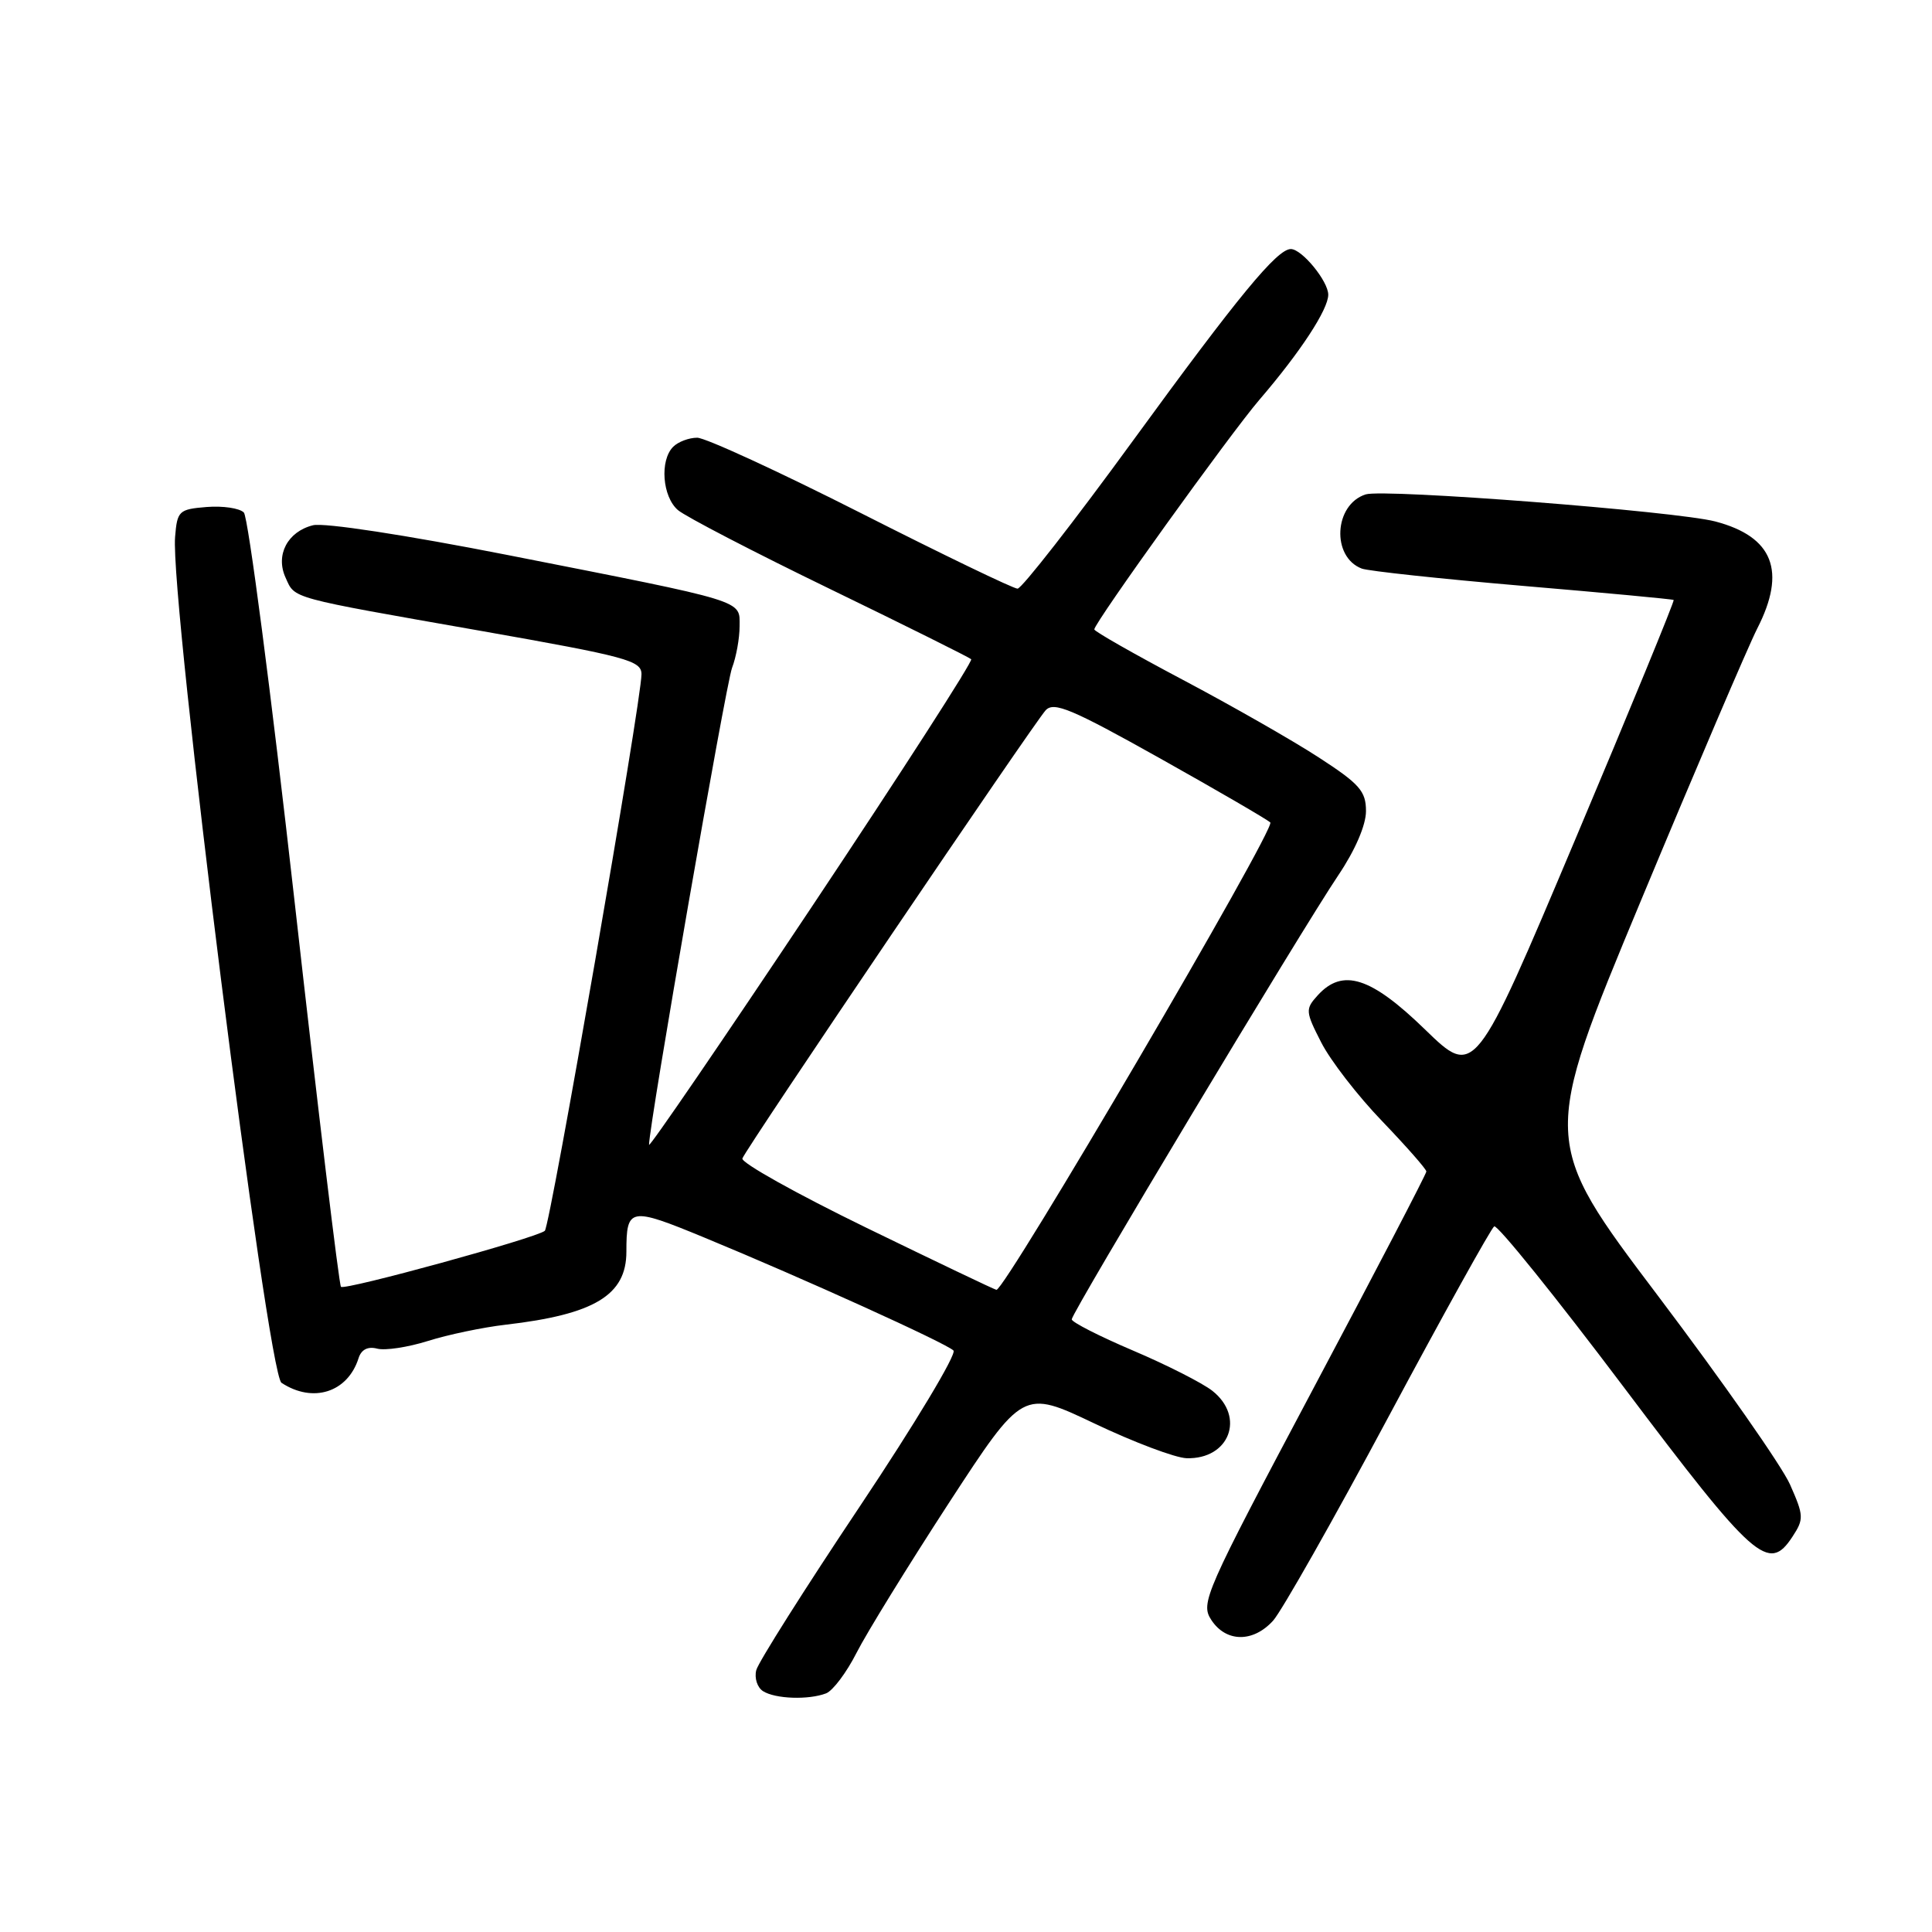 <?xml version="1.0" encoding="UTF-8" standalone="no"?>
<!DOCTYPE svg PUBLIC "-//W3C//DTD SVG 1.1//EN" "http://www.w3.org/Graphics/SVG/1.1/DTD/svg11.dtd" >
<svg xmlns="http://www.w3.org/2000/svg" xmlns:xlink="http://www.w3.org/1999/xlink" version="1.1" viewBox="0 0 256 256">
 <g >
 <path fill="currentColor"
d=" M 109.46 224.38 C 110.36 224.03 112.18 221.61 113.50 219.00 C 114.83 216.38 120.33 207.46 125.72 199.17 C 135.54 184.11 135.54 184.11 145.02 188.62 C 150.23 191.10 155.72 193.17 157.22 193.22 C 162.90 193.39 165.05 187.76 160.63 184.28 C 159.33 183.26 154.61 180.86 150.14 178.96 C 145.67 177.06 142.01 175.19 142.01 174.82 C 142.00 173.95 172.46 123.21 177.35 115.95 C 179.57 112.65 181.00 109.33 181.00 107.48 C 181.00 104.83 180.16 103.88 174.75 100.37 C 171.31 98.13 163.21 93.51 156.75 90.09 C 150.29 86.67 145.00 83.66 145.00 83.40 C 145.00 82.53 163.00 57.49 166.86 52.99 C 172.30 46.66 176.00 41.01 176.00 39.05 C 176.00 37.26 172.51 33.00 171.04 33.00 C 169.22 33.00 164.10 39.21 150.17 58.33 C 142.29 69.15 135.38 78.00 134.83 78.00 C 134.28 78.00 124.95 73.50 114.10 68.00 C 103.24 62.50 93.47 58.00 92.38 58.00 C 91.29 58.00 89.86 58.54 89.20 59.20 C 87.40 61.00 87.76 65.81 89.83 67.59 C 90.84 68.45 99.89 73.15 109.95 78.03 C 120.01 82.91 128.44 87.11 128.69 87.35 C 128.94 87.60 119.43 102.36 107.57 120.15 C 95.71 137.94 86.00 152.13 86.00 151.69 C 86.00 149.11 96.17 90.68 97.00 88.50 C 97.55 87.06 98.00 84.57 98.00 82.97 C 98.00 79.47 99.17 79.83 67.25 73.54 C 53.77 70.89 42.93 69.23 41.47 69.60 C 38.10 70.44 36.47 73.55 37.84 76.54 C 39.12 79.37 38.10 79.09 63.75 83.60 C 83.07 87.01 85.00 87.53 85.00 89.34 C 85.00 92.84 72.90 162.47 72.19 163.09 C 71.11 164.03 45.68 171.01 45.18 170.51 C 44.93 170.27 42.17 147.31 39.04 119.51 C 35.91 91.70 32.88 68.48 32.31 67.91 C 31.73 67.33 29.52 67.01 27.38 67.18 C 23.70 67.48 23.48 67.69 23.20 71.15 C 22.51 79.36 35.43 182.00 37.30 183.23 C 41.47 185.97 46.07 184.50 47.51 179.97 C 47.87 178.82 48.74 178.38 49.97 178.70 C 51.02 178.98 54.04 178.52 56.69 177.69 C 59.34 176.85 63.98 175.88 67.00 175.53 C 78.77 174.17 83.00 171.61 83.00 165.86 C 83.00 159.98 83.44 159.90 93.32 163.98 C 106.39 169.37 125.35 177.97 126.34 178.95 C 126.80 179.40 121.22 188.69 113.94 199.59 C 106.66 210.48 100.48 220.26 100.21 221.30 C 99.94 222.35 100.34 223.60 101.11 224.09 C 102.74 225.12 107.13 225.27 109.46 224.38 Z  M 168.69 214.75 C 169.81 213.51 176.70 201.36 183.98 187.74 C 191.27 174.12 197.58 162.76 197.99 162.50 C 198.41 162.25 206.12 171.81 215.13 183.77 C 232.47 206.79 234.35 208.45 237.51 203.62 C 239.04 201.29 239.02 200.84 237.19 196.71 C 236.12 194.28 228.25 183.04 219.71 171.73 C 204.18 151.17 204.18 151.17 217.43 119.34 C 224.72 101.83 231.66 85.61 232.84 83.29 C 236.74 75.68 234.96 71.12 227.30 69.10 C 222.12 67.74 183.40 64.74 180.96 65.51 C 176.76 66.85 176.39 73.79 180.44 75.34 C 181.32 75.67 190.91 76.70 201.77 77.63 C 212.62 78.55 221.62 79.39 221.77 79.50 C 221.91 79.61 216.04 93.90 208.72 111.25 C 195.41 142.81 195.41 142.81 188.81 136.40 C 181.63 129.43 177.90 128.25 174.59 131.90 C 172.95 133.71 172.97 134.03 175.07 138.13 C 176.28 140.51 179.91 145.21 183.14 148.56 C 186.36 151.92 189.00 154.92 189.00 155.23 C 189.00 155.54 182.25 168.51 173.99 184.05 C 159.60 211.16 159.04 212.42 160.51 214.66 C 162.46 217.63 166.04 217.67 168.69 214.75 Z  M 114.75 162.66 C 105.53 158.17 98.16 154.05 98.37 153.50 C 98.90 152.09 137.00 95.80 138.56 94.11 C 139.65 92.94 142.02 93.94 153.68 100.47 C 161.28 104.73 167.87 108.56 168.32 108.98 C 169.11 109.71 133.12 171.10 132.03 170.91 C 131.74 170.86 123.96 167.14 114.75 162.66 Z "/>
</g>
</svg>